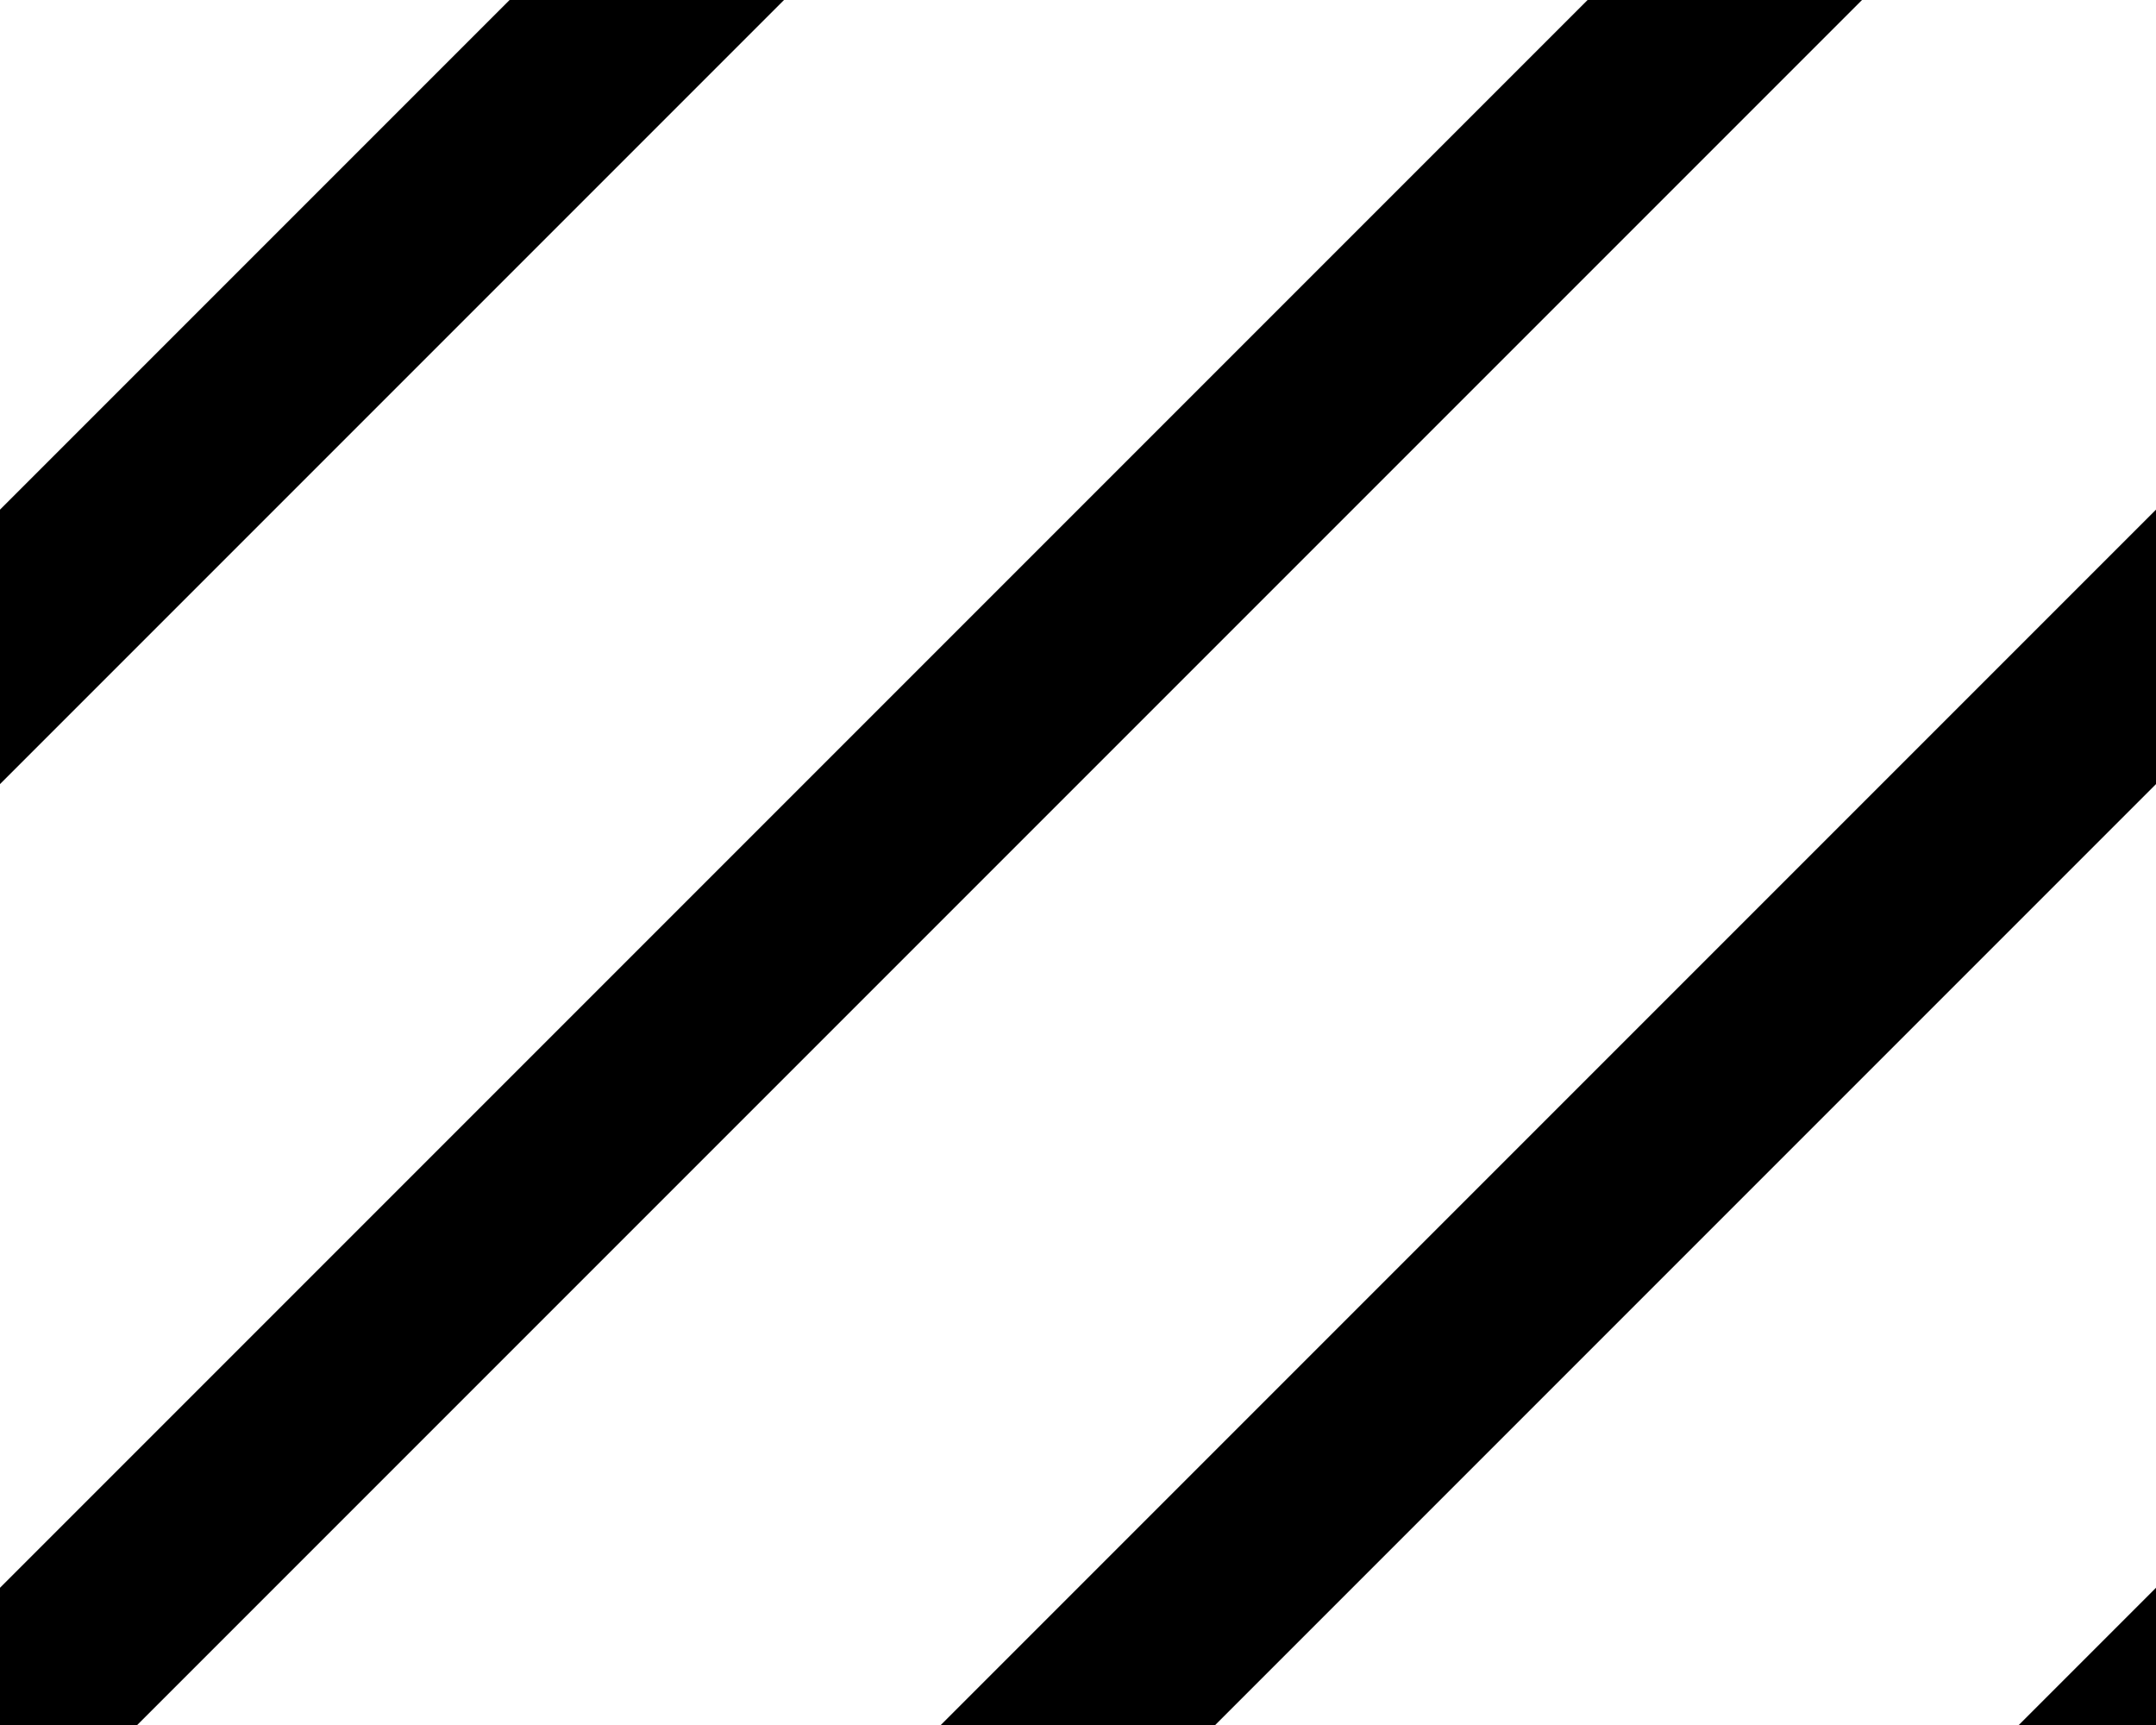 <svg xmlns='http://www.w3.org/2000/svg' preserveAspectRatio='none' overflow='visible' height='100%' viewBox='0 0 20 16' fill='none' stroke='black' stroke-width='1.8' stroke-linecap='square' stroke-miterlimit='10'><g transform='translate(-12, 0)'><path d='M28,0L10,18'/><path d='M18,0L0,18'/><path d='M48,0L30,18'/><path d='M38,0L20,18'/></g></svg>